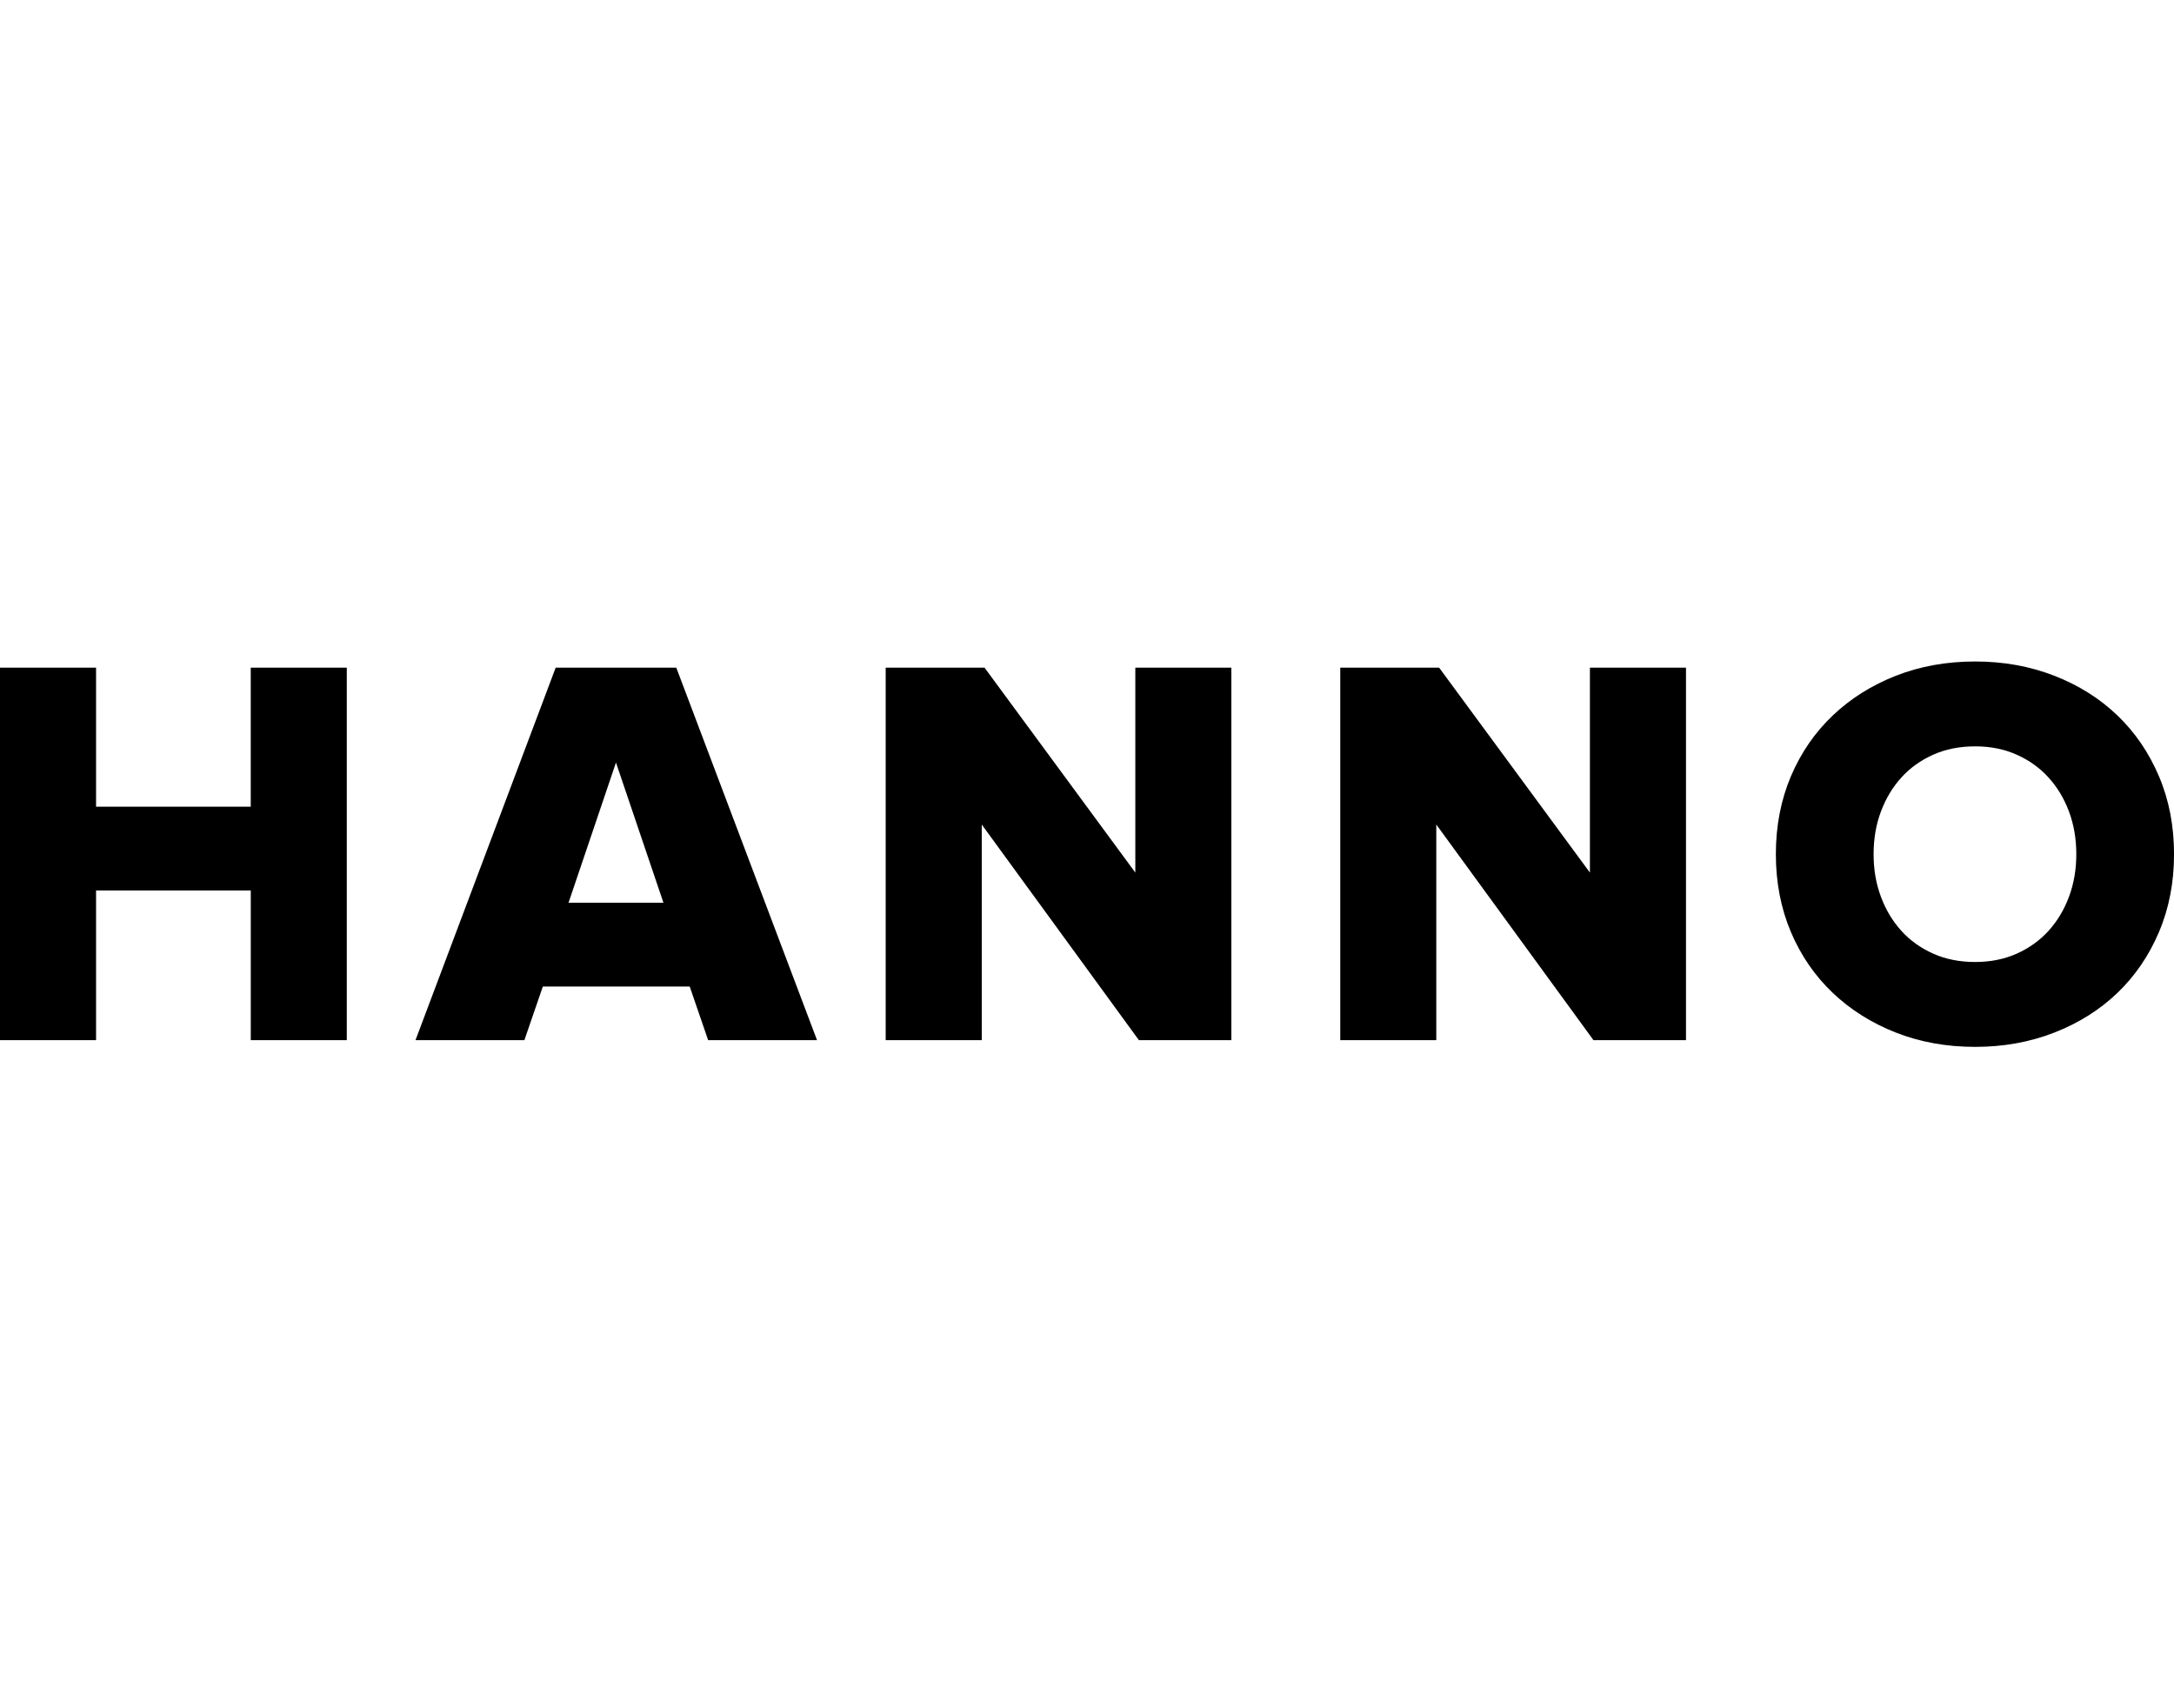 <svg fill-rule="evenodd" role="img" viewBox="0 0 560 440" xmlns="http://www.w3.org/2000/svg" aria-label="Hanno"><path d="M64.595 267.912v-38.544H24.744v38.544H0v-95.944h24.744v35.82h39.845v-35.82h24.74v95.944zm117.812 0l-4.744-13.812H139.83l-4.75 13.812h-28.05l36.107-95.944h31.068l36.252 95.944zm-23.739-71.496l-12.225 36.114h24.456zm134.697 71.496L252.89 212.38v55.532h-24.744v-95.944h25.46l38.842 52.787v-52.787h24.74v95.944zm117.095 0l-40.485-55.532v55.532h-24.737v-95.944h25.465l38.842 52.787v-52.787h24.75v95.944zm98.343 1.734c-7.386 0-14.195-1.224-20.428-3.672s-11.65-5.846-16.254-10.215c-4.609-4.365-8.197-9.581-10.798-15.68-2.578-6.085-3.881-12.778-3.881-20.07 0-7.283 1.303-13.977 3.881-20.066 2.601-6.086 6.19-11.31 10.798-15.675 4.598-4.365 10.014-7.771 16.254-10.22 6.233-2.44 13.042-3.668 20.427-3.668 7.283 0 14.07 1.229 20.35 3.668 6.29 2.449 11.7 5.855 16.263 10.22 4.553 4.364 8.118 9.59 10.708 15.675s3.888 12.783 3.888 20.066c0 7.292-1.298 13.98-3.888 20.07-2.59 6.095-6.16 11.315-10.708 15.68-4.563 4.364-9.973 7.762-16.264 10.215-6.279 2.448-13.065 3.672-20.349 3.672zm0-21.862c3.926 0 7.503-.723 10.718-2.16 3.204-1.446 5.946-3.407 8.192-5.9 2.25-2.488 4.005-5.42 5.252-8.782 1.246-3.353 1.872-6.995 1.872-10.933 0-3.926-.626-7.576-1.872-10.938-1.247-3.349-2.996-6.272-5.252-8.765-2.246-2.501-4.988-4.462-8.192-5.899-3.215-1.446-6.792-2.164-10.719-2.164-4.033 0-7.65.718-10.86 2.16-3.215 1.441-5.957 3.402-8.203 5.899-2.25 2.493-4.005 5.42-5.246 8.769-1.258 3.362-1.873 7.008-1.873 10.938 0 3.938.615 7.584 1.873 10.933 1.24 3.362 2.99 6.285 5.246 8.782 2.246 2.493 4.988 4.454 8.203 5.9 3.204 1.437 6.827 2.16 10.86 2.16z" fill="currentColor"/></svg>
